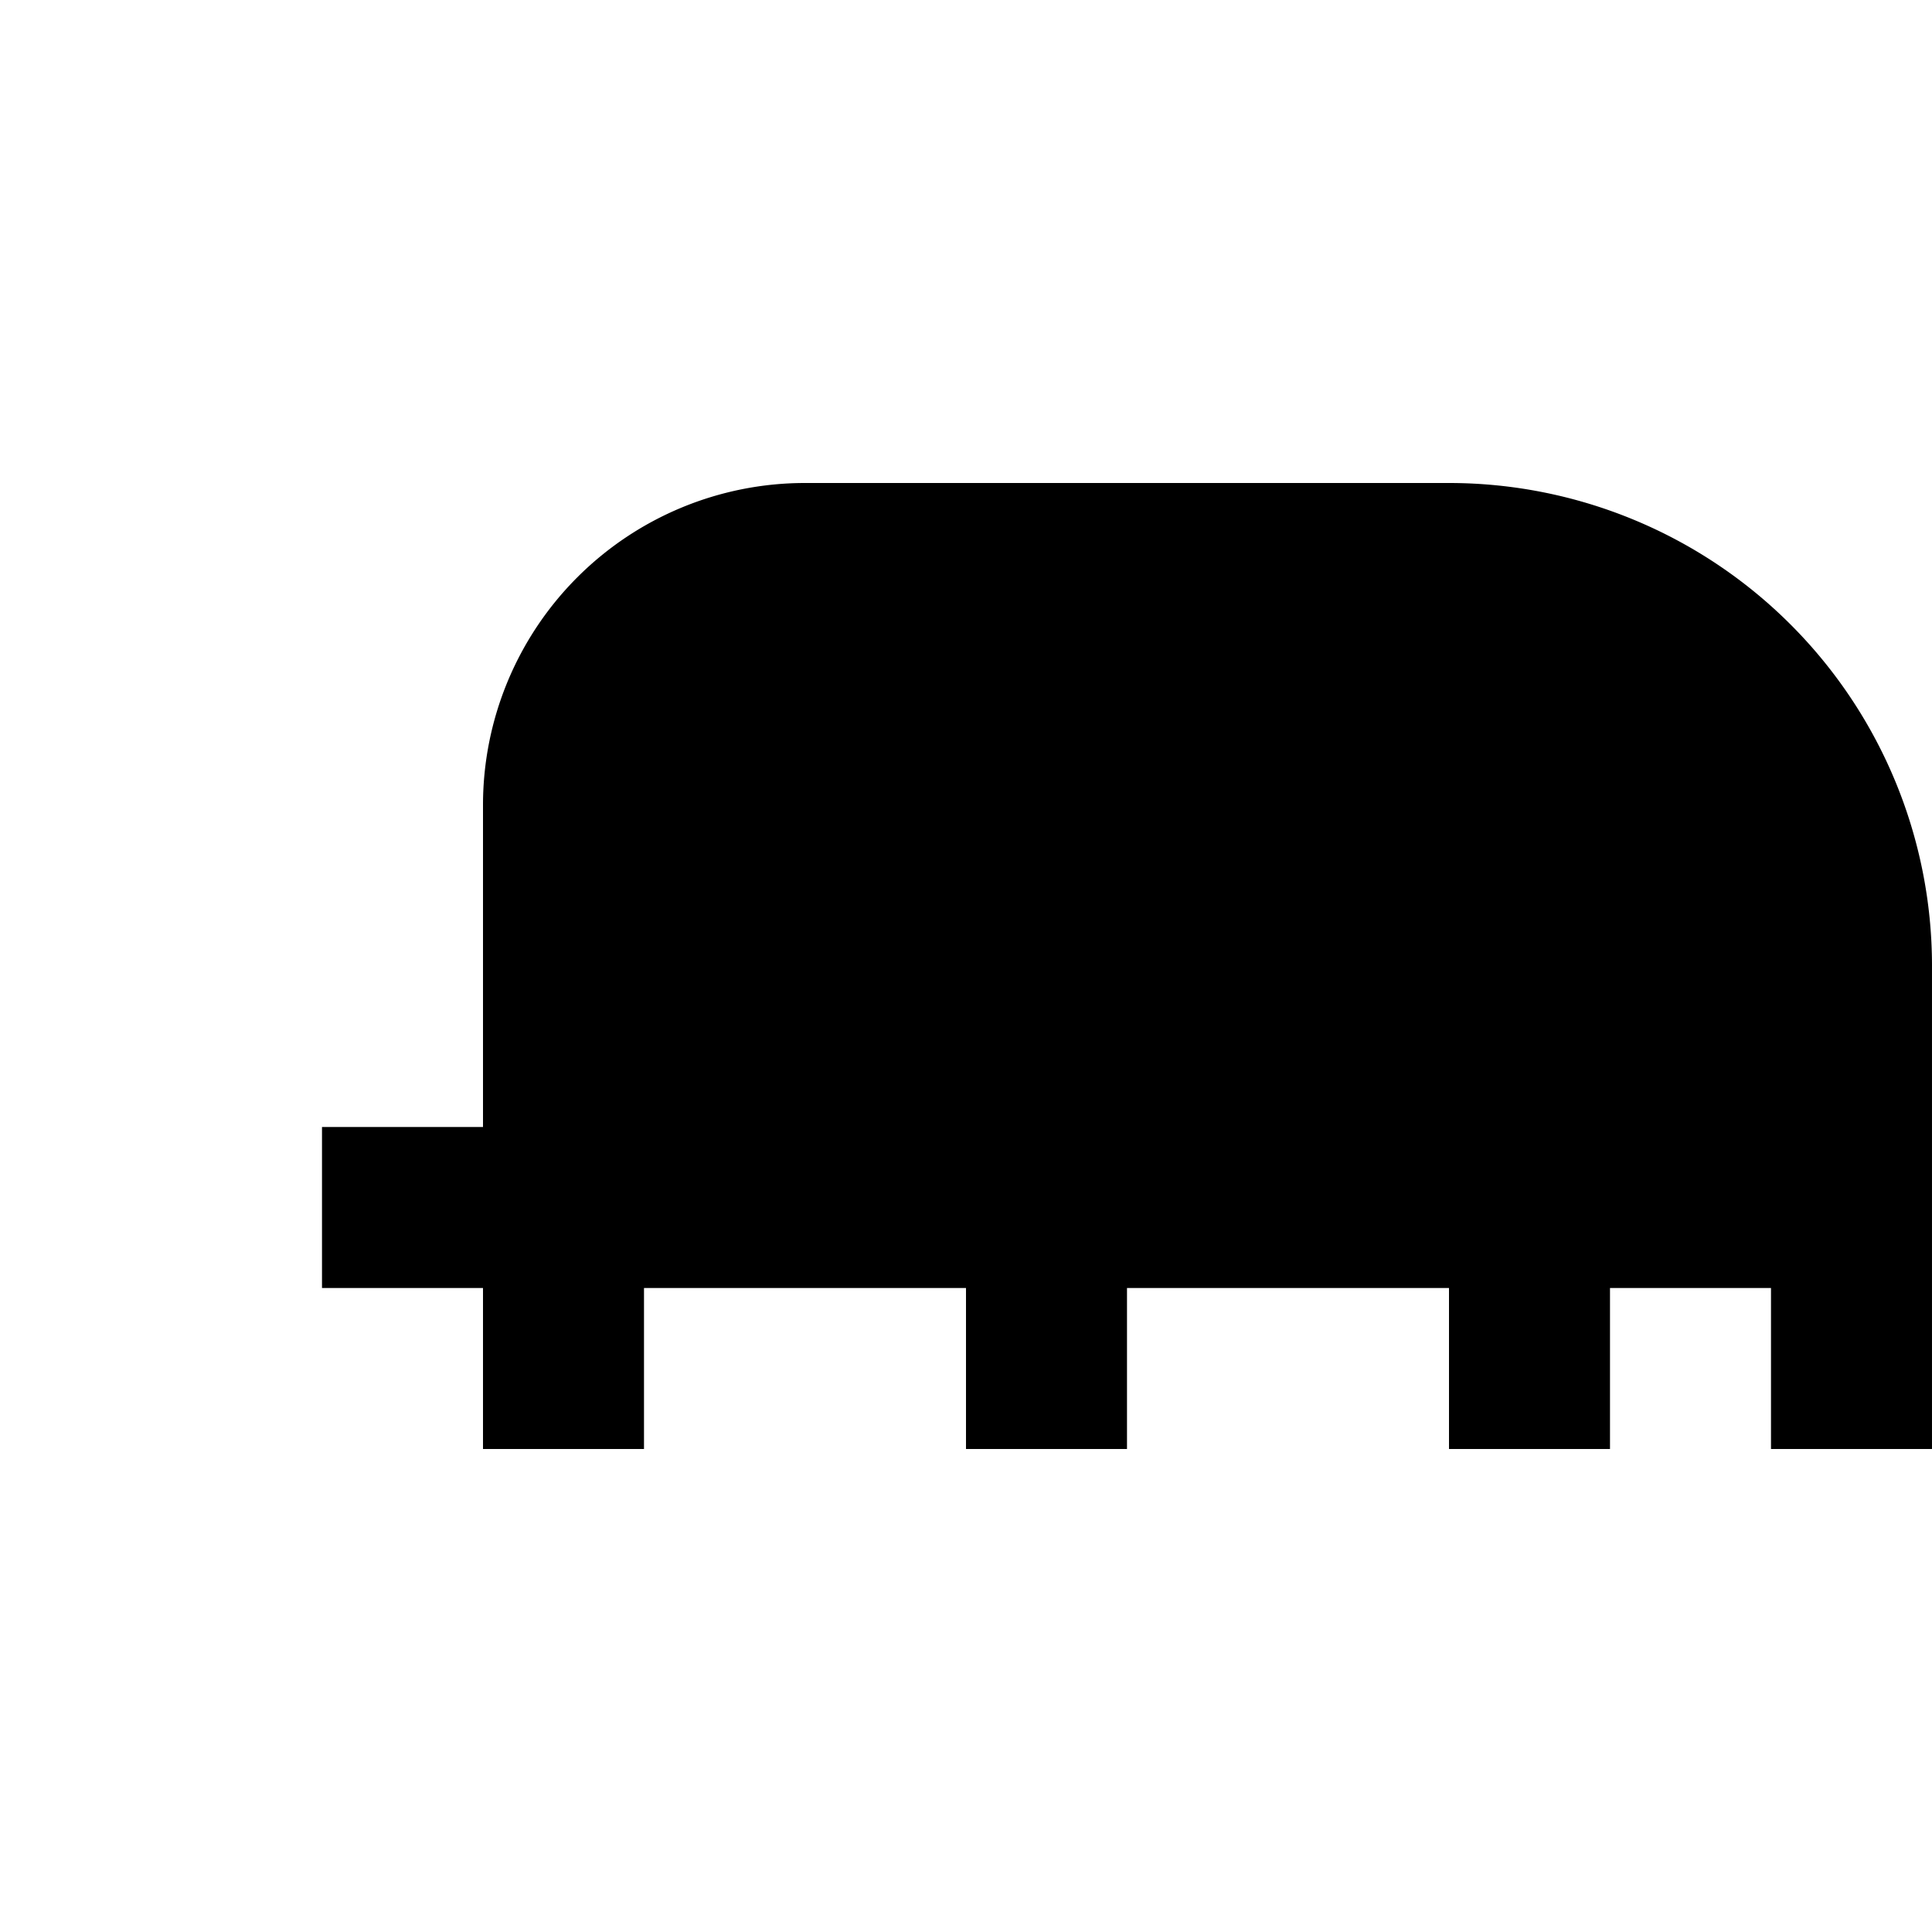 <svg xmlns="http://www.w3.org/2000/svg" class="icon icon-bridge" viewBox="0 0 24 24">
    <path d="M2 14h2v2h2v2h2v-2h4v2h2v-2h4v2h2v-2h2v2h2v-6a6 6 0 0 0-6-6h-4a6 6 0 0 0-6 6v2H2v2zm16-4a4 4 0 0 0-4-4h-4a4 4 0 0 0-4 4v4h12v-4z"/>
</svg>